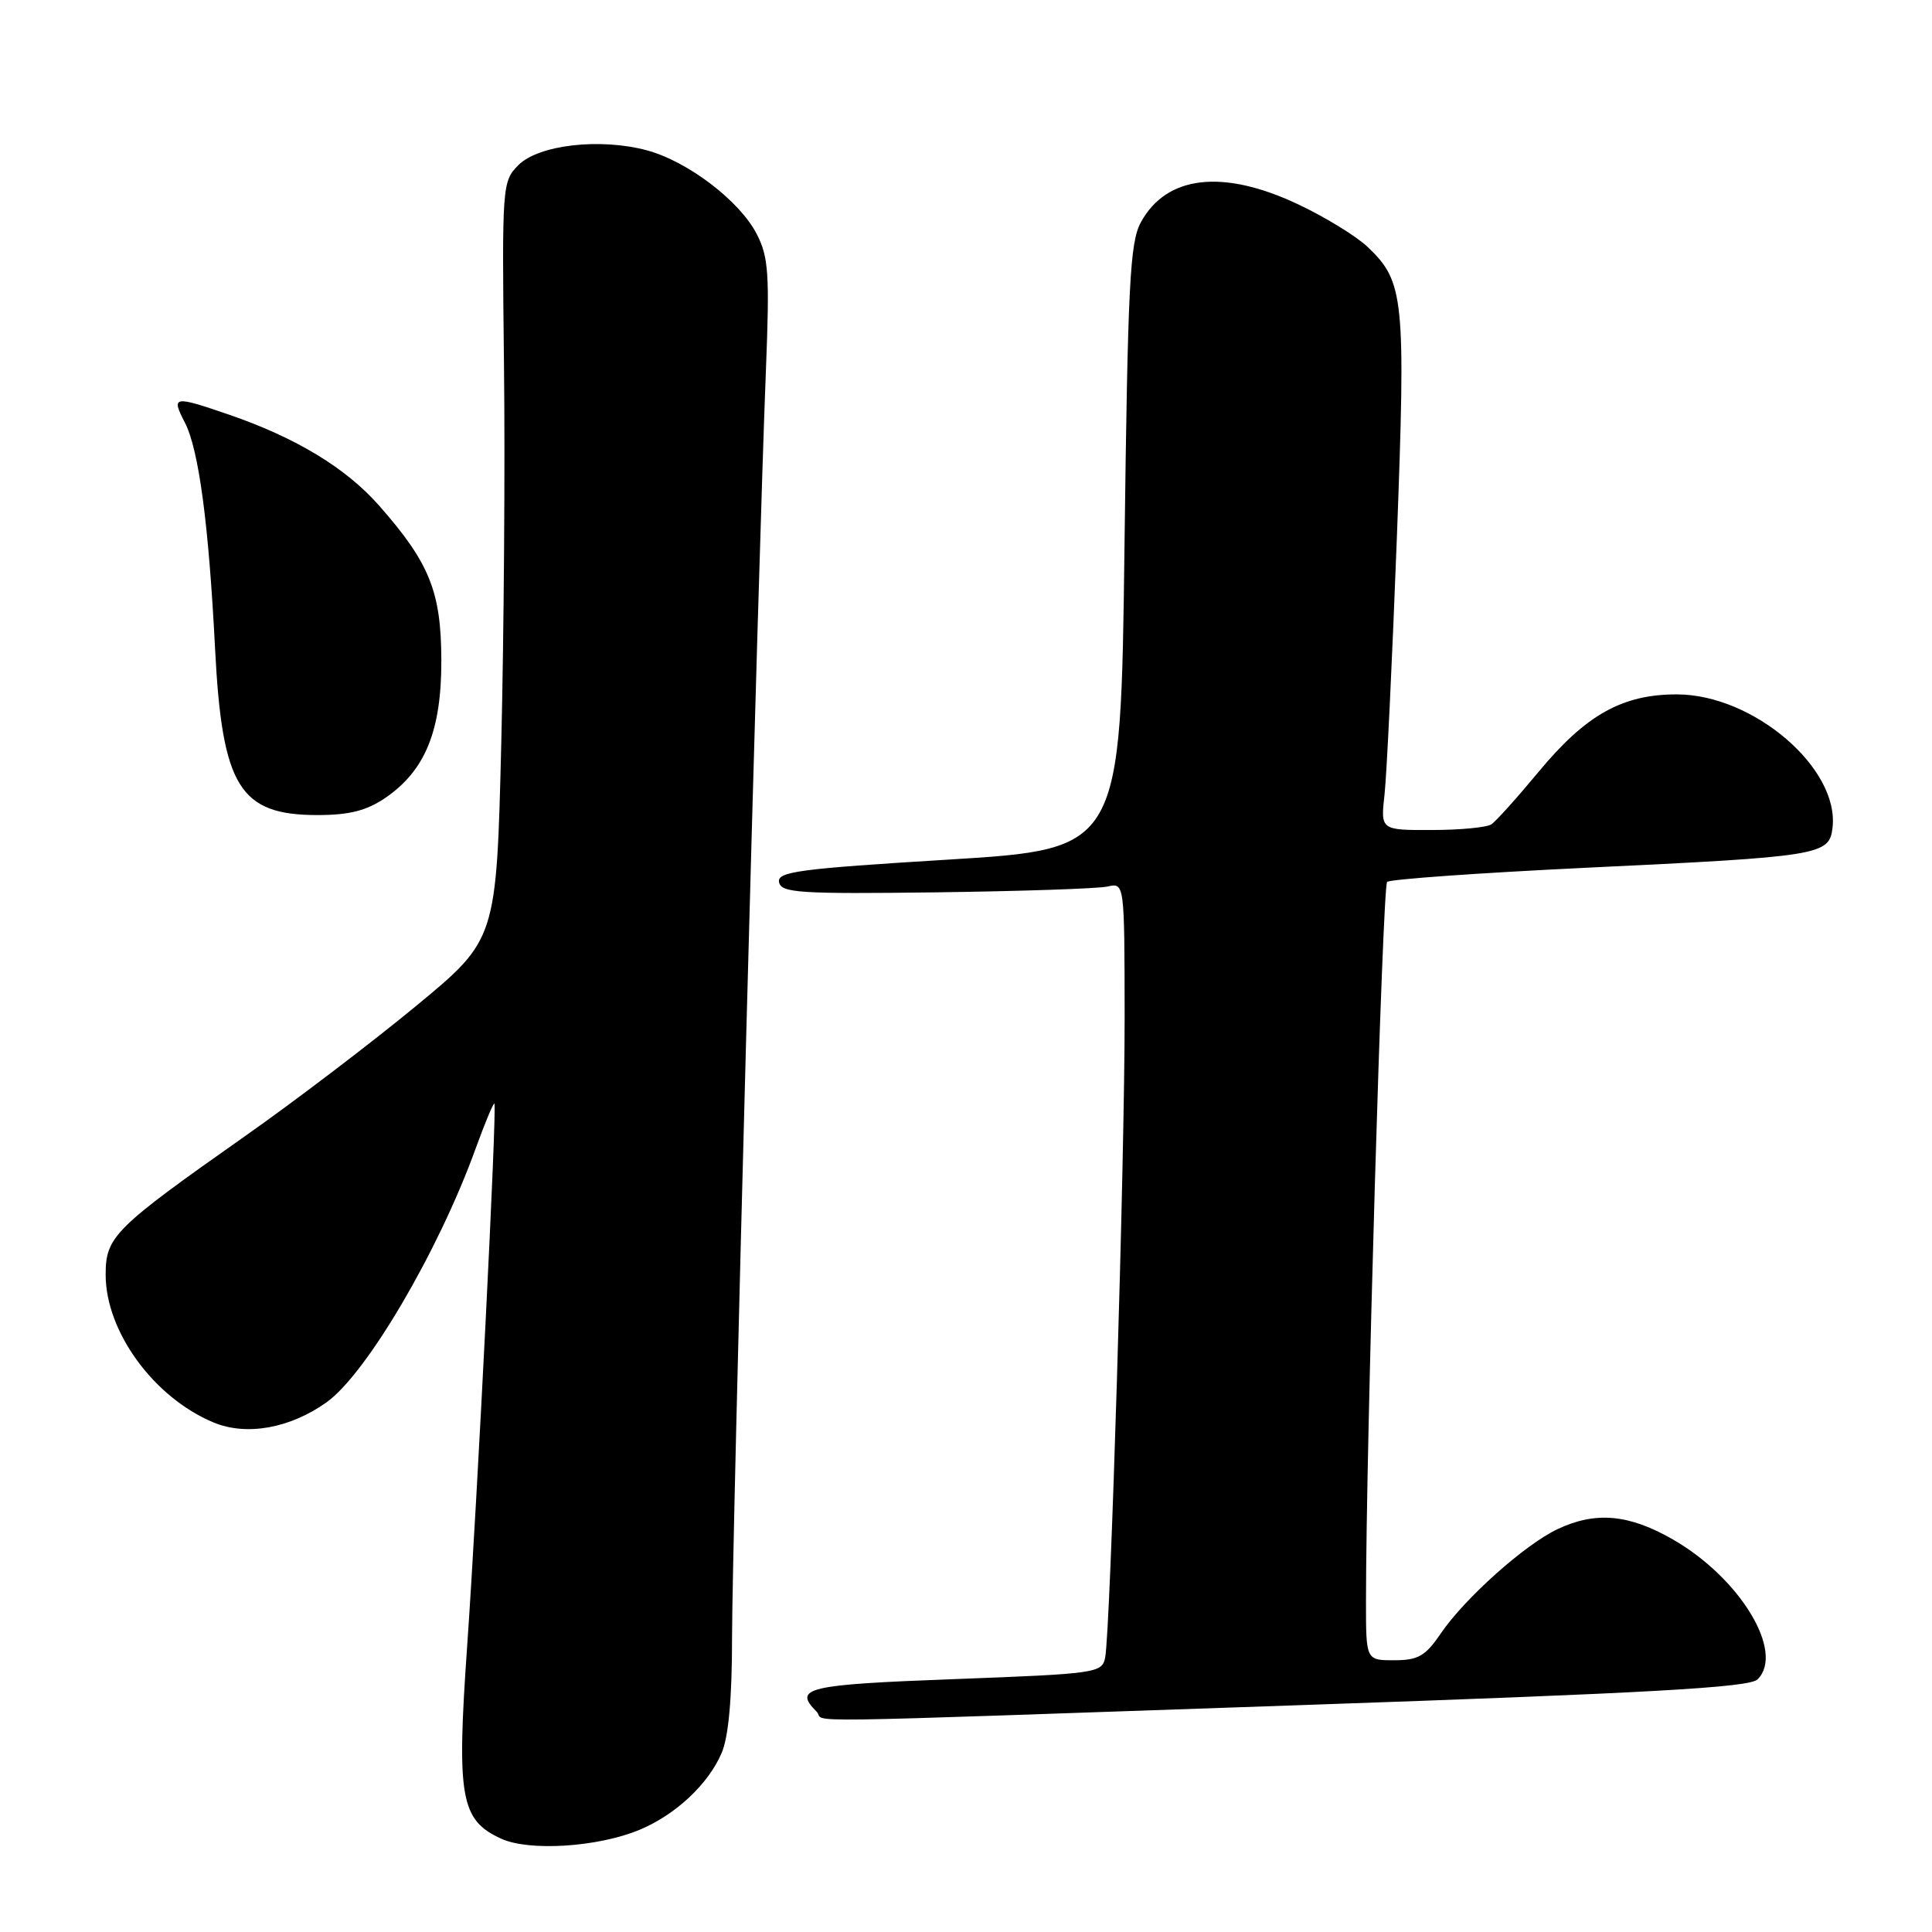 <?xml version="1.0" encoding="UTF-8" standalone="no"?>
<!DOCTYPE svg PUBLIC "-//W3C//DTD SVG 1.1//EN" "http://www.w3.org/Graphics/SVG/1.1/DTD/svg11.dtd" >
<svg xmlns="http://www.w3.org/2000/svg" xmlns:xlink="http://www.w3.org/1999/xlink" version="1.1" viewBox="0 0 256 256">
 <g >
 <path fill="currentColor"
d=" M 84.74 242.46 C 89.52 240.47 93.86 236.41 95.62 232.28 C 96.54 230.14 97.00 225.02 97.00 217.00 C 97.00 204.46 100.47 74.38 101.49 49.00 C 101.99 36.32 101.84 34.06 100.28 31.03 C 98.02 26.62 91.15 21.39 85.72 19.92 C 79.52 18.25 71.36 19.19 68.69 21.88 C 66.54 24.04 66.51 24.53 66.78 48.29 C 66.94 61.61 66.77 84.20 66.42 98.50 C 65.78 124.50 65.78 124.50 55.14 133.29 C 49.29 138.12 39.10 145.88 32.50 150.52 C 15.11 162.76 14.00 163.86 14.00 168.90 C 14.00 176.44 20.37 185.18 28.29 188.48 C 32.65 190.30 38.40 189.27 43.26 185.82 C 48.55 182.05 58.08 165.84 63.01 152.23 C 64.26 148.78 65.39 146.08 65.51 146.23 C 65.87 146.67 63.25 198.86 61.90 218.13 C 60.49 238.19 61.02 241.18 66.42 243.64 C 70.14 245.34 79.26 244.75 84.74 242.46 Z  M 172.00 225.95 C 218.71 224.34 231.80 223.60 232.88 222.53 C 236.53 218.93 230.58 209.09 221.64 203.97 C 215.82 200.63 211.40 200.24 206.36 202.63 C 202.02 204.69 194.09 211.78 190.92 216.43 C 188.87 219.44 187.92 219.99 184.75 219.99 C 181.00 220.00 181.00 220.00 181.00 212.25 C 181.00 191.87 183.19 117.42 183.80 116.86 C 184.19 116.50 195.97 115.67 210.00 114.99 C 241.30 113.50 242.40 113.32 242.82 109.67 C 243.74 101.79 232.34 92.03 222.21 92.01 C 214.98 92.00 210.15 94.70 203.89 102.25 C 201.04 105.69 198.22 108.83 197.61 109.23 C 197.00 109.64 193.45 109.98 189.72 109.98 C 182.93 110.00 182.93 110.00 183.46 105.25 C 183.75 102.64 184.48 87.36 185.09 71.29 C 186.28 39.49 186.07 37.34 181.23 32.73 C 179.73 31.30 175.57 28.75 172.00 27.07 C 162.05 22.37 154.58 23.23 151.18 29.44 C 149.71 32.11 149.44 37.59 149.00 72.50 C 148.50 112.50 148.50 112.50 125.71 113.90 C 105.79 115.12 102.95 115.50 103.23 116.90 C 103.51 118.31 105.92 118.47 124.03 118.24 C 135.29 118.09 145.51 117.75 146.75 117.47 C 149.00 116.96 149.00 116.96 149.02 134.73 C 149.03 153.72 147.14 216.08 146.44 219.63 C 146.04 221.68 145.33 221.78 126.51 222.49 C 106.88 223.22 105.05 223.65 108.20 226.80 C 109.67 228.27 101.70 228.37 172.00 225.95 Z  M 51.02 105.75 C 56.34 102.13 58.50 96.85 58.48 87.50 C 58.46 78.40 56.92 74.58 50.21 66.97 C 45.84 62.01 39.22 58.00 30.39 54.96 C 22.97 52.41 22.67 52.46 24.48 55.96 C 26.34 59.55 27.65 69.33 28.50 86.00 C 29.44 104.26 31.75 108.00 42.07 108.00 C 46.27 108.00 48.55 107.42 51.02 105.75 Z "/>
</g>
</svg>